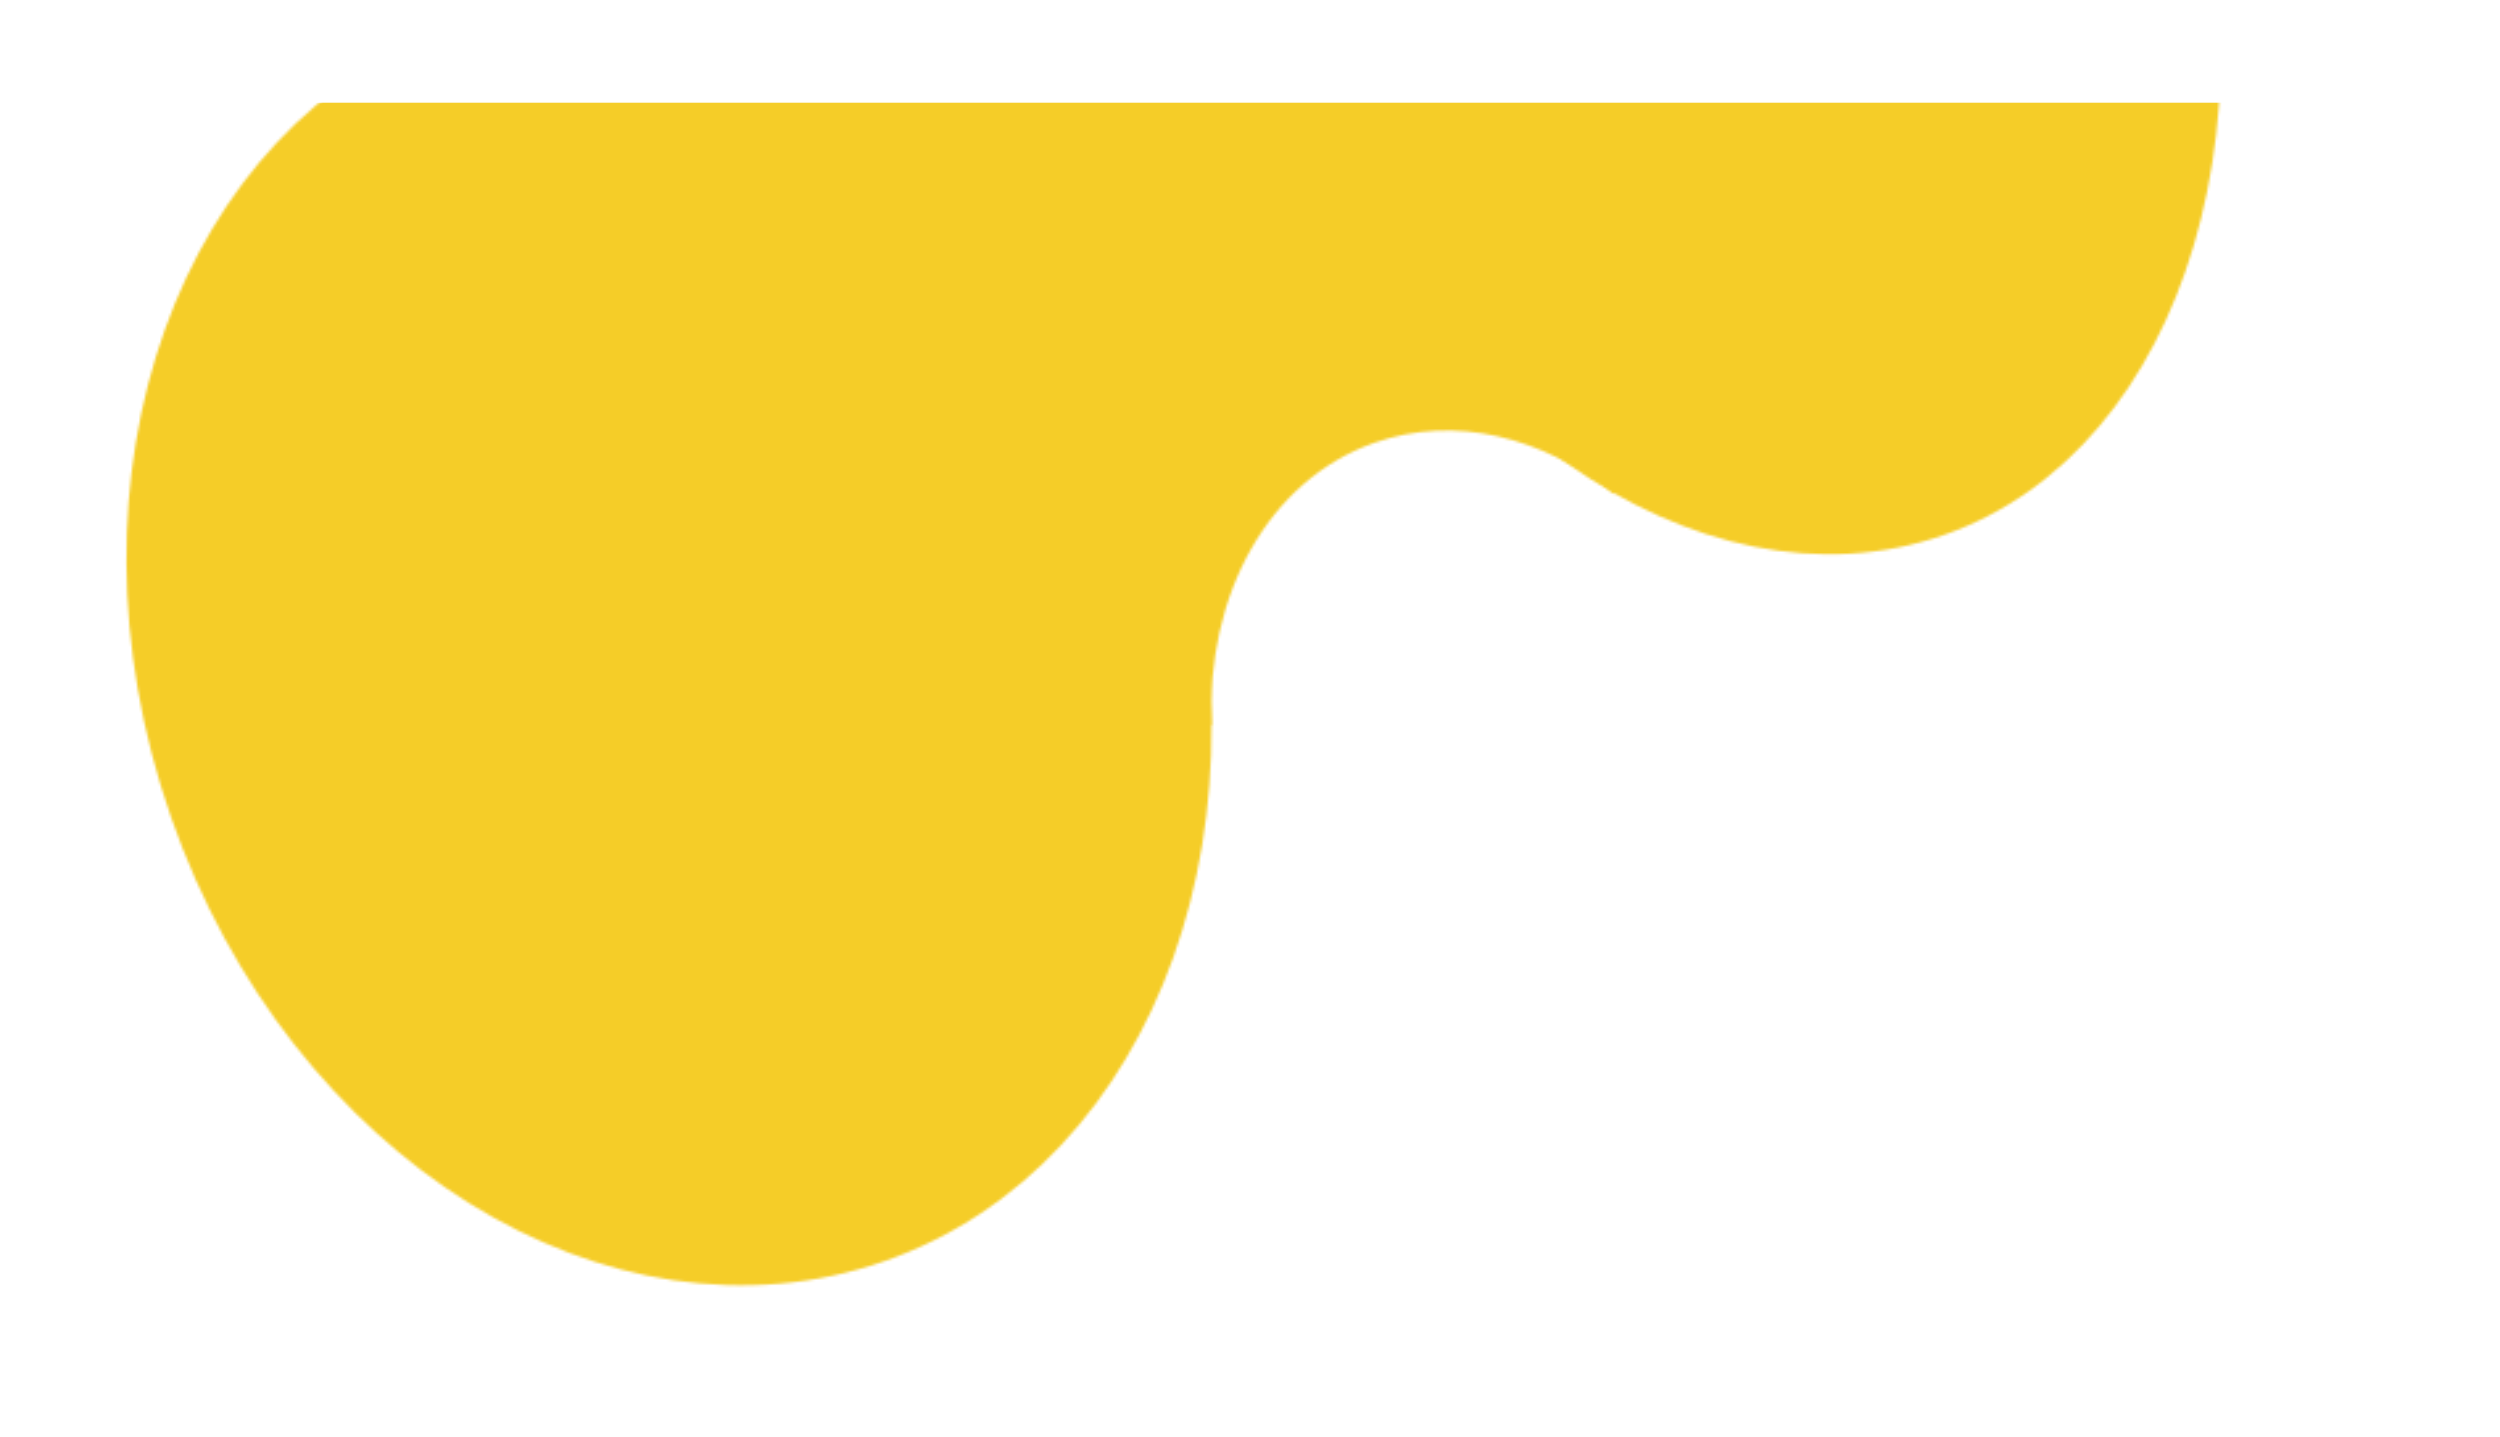 <svg width="948" height="545" viewBox="0 0 948 545" fill="none" xmlns="http://www.w3.org/2000/svg">
<mask id="mask0_48_147" style="mask-type:alpha" maskUnits="userSpaceOnUse" x="-59" y="-324" width="1007" height="869">
<ellipse cx="248.005" cy="200" rx="248.005" ry="200" transform="matrix(-0.329 -0.944 -0.944 0.329 524.08 412.468)" fill="#F5CD28"/>
<ellipse cx="248.005" cy="178" rx="248.005" ry="178" transform="matrix(-0.329 -0.944 -0.944 0.329 905.037 144.347)" fill="#F5CD28"/>
<ellipse cx="158.103" cy="201" rx="158.103" ry="201" transform="matrix(-0.329 -0.944 -0.944 0.329 634.703 129.571)" fill="#F5CD28"/>
<path d="M603.138 122.901C578.444 52.093 512.347 10.761 455.505 30.584C398.663 50.406 372.602 123.878 397.296 194.686C409.703 230.264 432.564 258.399 459.451 275.075C457.242 225.835 480.773 181.99 521.373 167.832C551.828 157.211 585.151 165.644 612.097 187.379C613.527 166.728 610.736 144.689 603.138 122.901Z" fill="#F5CD28"/>
</mask>
<g mask="url(#mask0_48_147)">
<rect width="459" height="829" transform="matrix(0 1 1 0 42 39)" fill="#F5CD28"/>
<rect width="459" height="829" transform="matrix(0 1 1 0 42 39)" fill="#F5CD28"/>
</g>
</svg>
